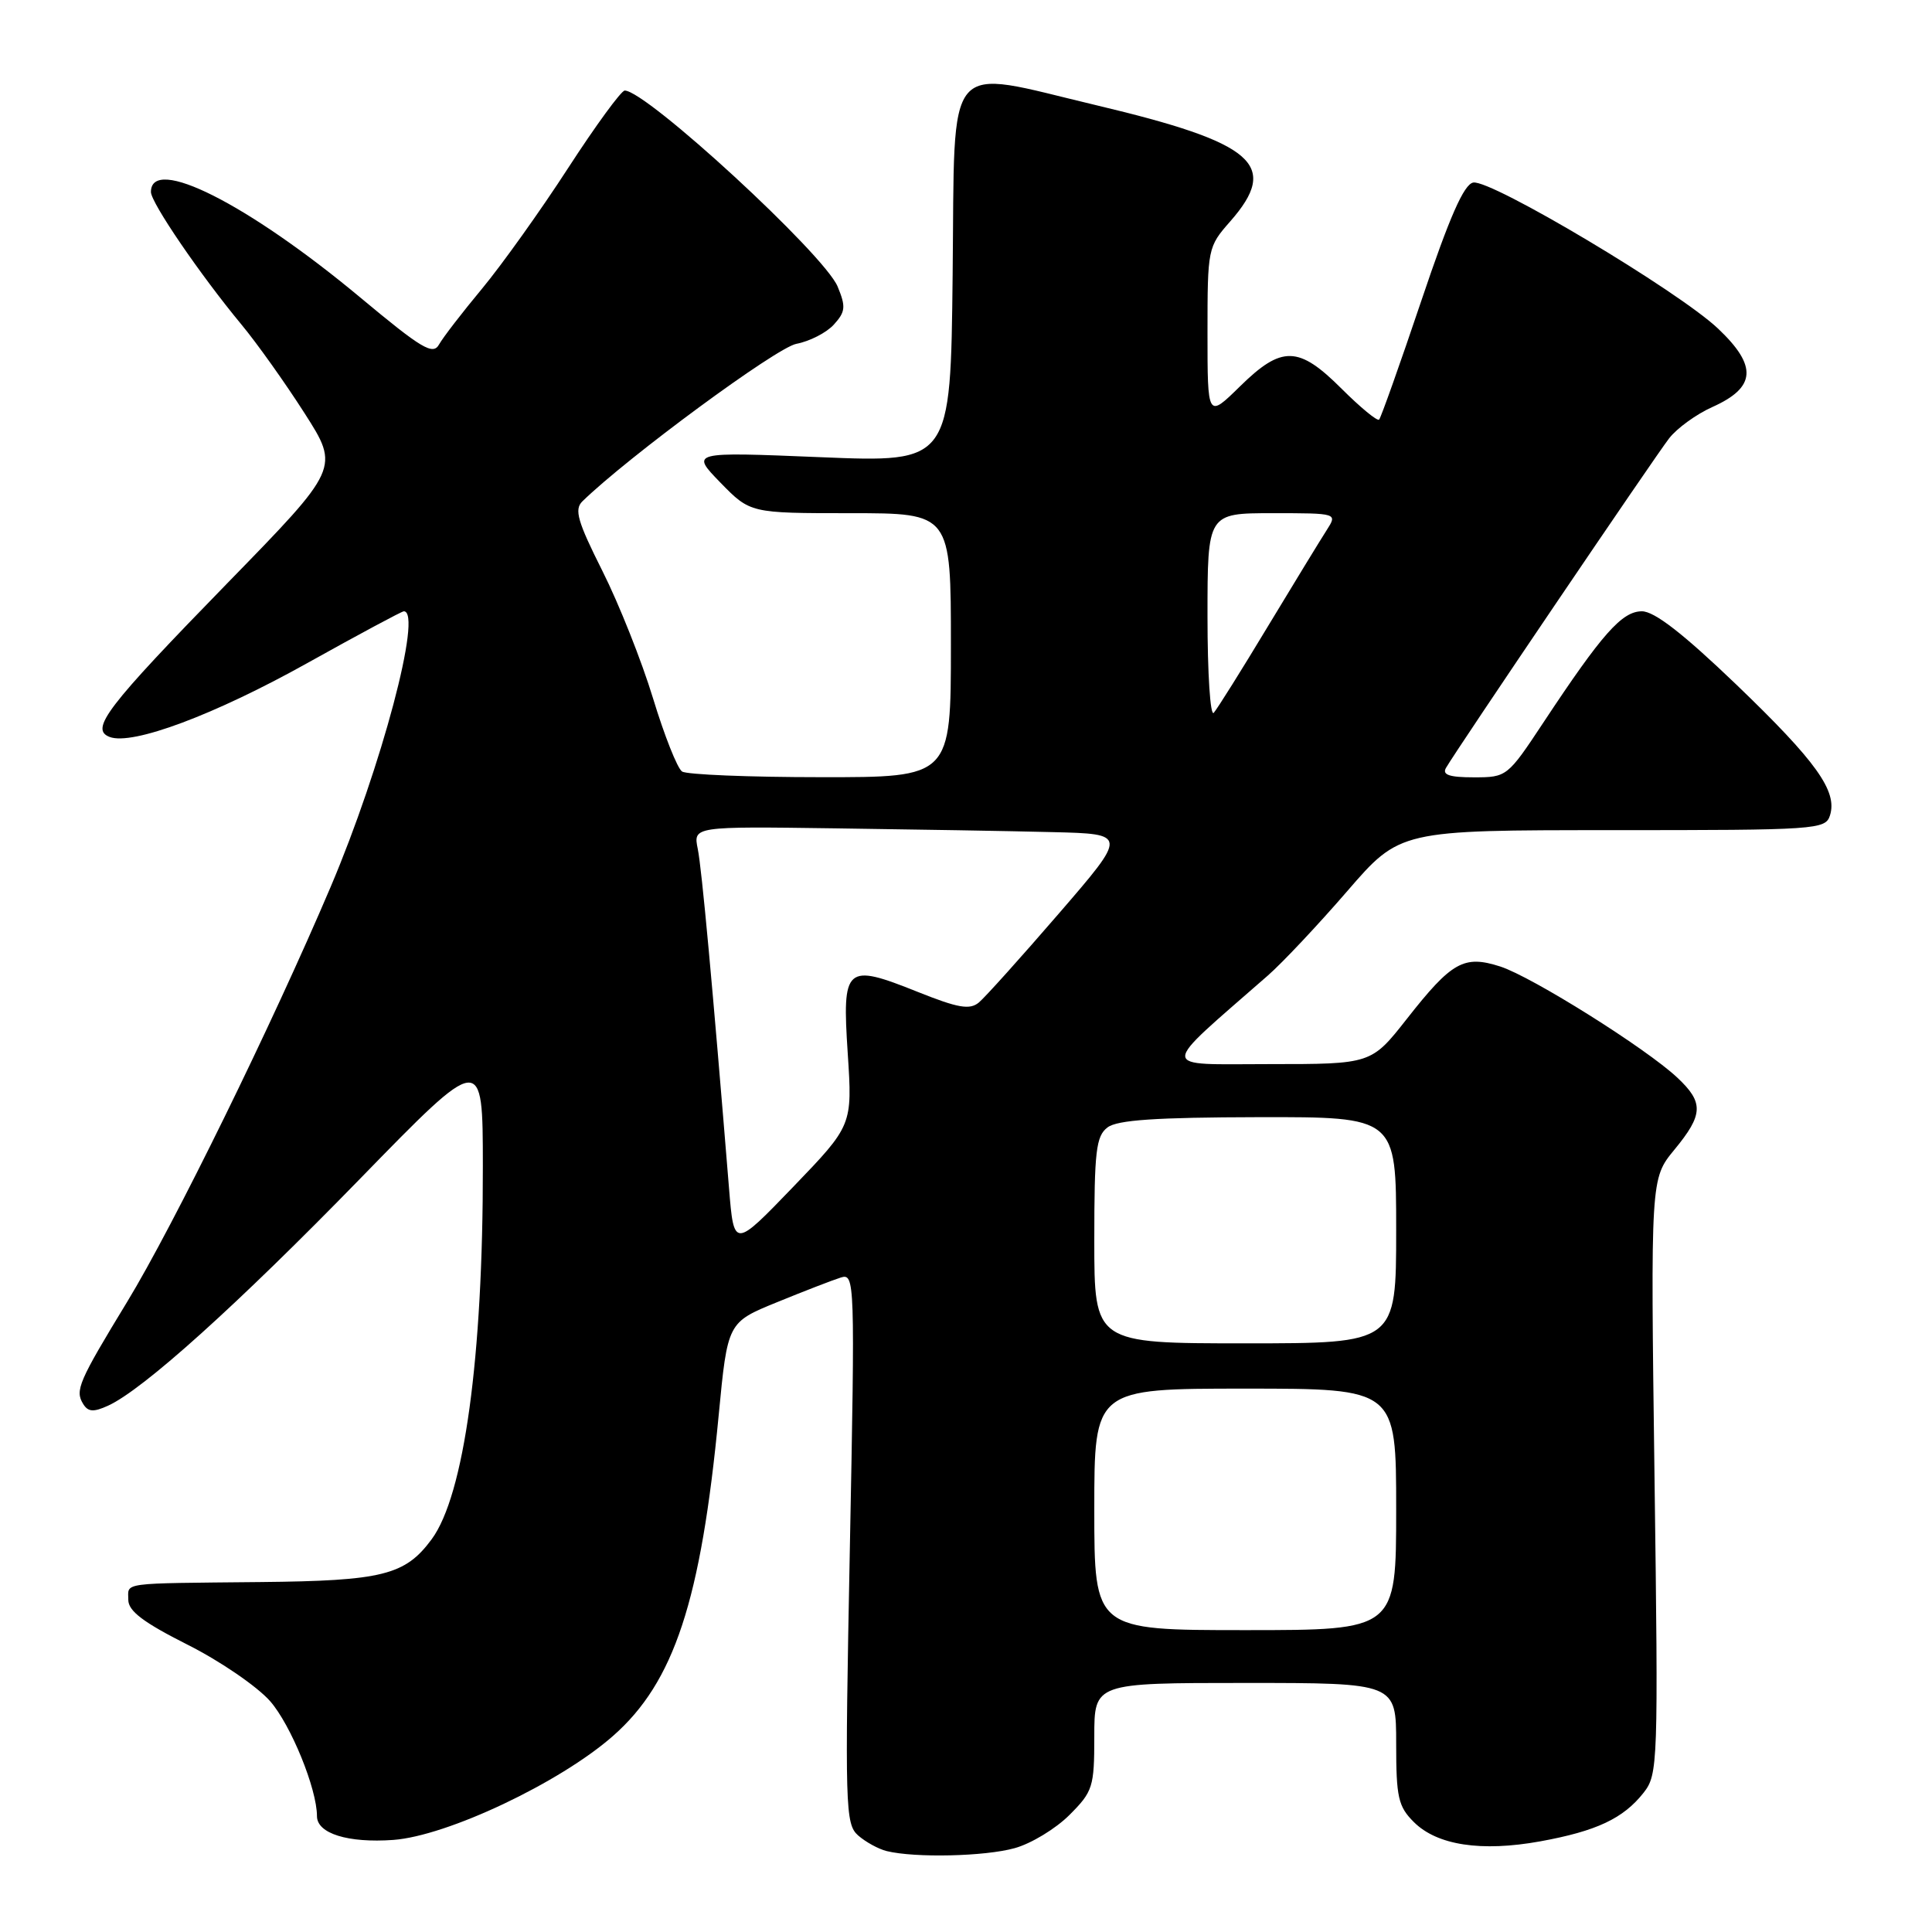 <?xml version="1.0" encoding="UTF-8" standalone="no"?>
<!DOCTYPE svg PUBLIC "-//W3C//DTD SVG 1.1//EN" "http://www.w3.org/Graphics/SVG/1.1/DTD/svg11.dtd" >
<svg xmlns="http://www.w3.org/2000/svg" xmlns:xlink="http://www.w3.org/1999/xlink" version="1.1" viewBox="0 0 256 256">
 <g >
 <path fill="currentColor"
d=" M 134.45 244.89 C 136.63 244.29 139.89 242.31 141.70 240.50 C 144.81 237.39 145.00 236.80 145.00 230.10 C 145.00 223.00 145.00 223.00 165.00 223.00 C 185.00 223.00 185.00 223.00 185.00 231.05 C 185.00 238.15 185.27 239.37 187.34 241.43 C 190.42 244.51 196.28 245.40 204.08 243.99 C 211.55 242.63 215.10 240.96 217.79 237.54 C 219.69 235.12 219.74 233.73 219.23 195.61 C 218.71 156.18 218.71 156.18 221.85 152.36 C 225.71 147.68 225.78 146.10 222.25 142.79 C 218.13 138.92 203.02 129.44 198.80 128.07 C 193.98 126.52 192.38 127.41 186.42 135.00 C 181.70 141.00 181.70 141.00 168.24 141.00 C 153.34 141.00 153.37 142.07 168.00 129.26 C 169.93 127.57 174.65 122.55 178.50 118.10 C 185.50 110.00 185.50 110.00 213.68 110.00 C 240.75 110.00 241.89 109.92 242.48 108.05 C 243.50 104.84 240.68 100.90 230.05 90.69 C 223.03 83.96 219.22 81.00 217.56 81.00 C 214.92 81.00 212.29 83.97 204.50 95.75 C 199.75 102.93 199.66 103.00 195.29 103.00 C 192.05 103.00 191.07 102.67 191.60 101.75 C 192.98 99.35 219.30 60.48 221.17 58.08 C 222.21 56.74 224.78 54.88 226.88 53.94 C 232.69 51.34 232.90 48.51 227.65 43.54 C 222.39 38.56 197.56 23.75 195.21 24.19 C 193.97 24.42 192.07 28.75 188.34 39.83 C 185.50 48.26 182.98 55.35 182.74 55.60 C 182.50 55.84 180.27 54.00 177.78 51.52 C 172.07 45.81 169.85 45.75 164.29 51.21 C 160.00 55.42 160.00 55.42 160.00 44.09 C 160.00 32.93 160.04 32.71 163.00 29.35 C 169.61 21.82 166.29 18.94 145.29 13.95 C 124.87 9.10 126.55 7.12 126.23 36.40 C 125.96 61.29 125.96 61.29 108.73 60.58 C 91.50 59.87 91.50 59.87 95.45 63.94 C 99.41 68.00 99.41 68.00 112.70 68.00 C 126.00 68.00 126.00 68.00 126.00 85.50 C 126.00 103.00 126.00 103.00 108.75 102.98 C 99.26 102.98 90.99 102.64 90.38 102.23 C 89.76 101.83 88.03 97.46 86.53 92.53 C 85.03 87.60 82.01 80.00 79.82 75.65 C 76.52 69.08 76.07 67.51 77.17 66.43 C 83.24 60.52 102.88 46.06 105.52 45.56 C 107.28 45.23 109.52 44.08 110.49 43.01 C 112.03 41.31 112.10 40.65 110.99 37.97 C 109.21 33.69 85.65 12.00 82.78 12.00 C 82.32 12.00 78.95 16.61 75.29 22.25 C 71.64 27.89 66.50 35.08 63.89 38.23 C 61.27 41.38 58.70 44.71 58.18 45.64 C 57.37 47.10 55.91 46.23 47.74 39.42 C 32.83 27.00 20.00 20.53 20.00 25.44 C 20.00 26.85 26.52 36.40 31.99 43.00 C 34.05 45.48 37.81 50.77 40.36 54.76 C 45.00 62.02 45.00 62.02 30.14 77.26 C 14.10 93.72 11.87 96.63 14.53 97.65 C 17.53 98.80 28.42 94.73 40.76 87.84 C 47.50 84.08 53.24 81.00 53.51 81.00 C 56.03 81.00 50.53 101.71 43.82 117.50 C 36.08 135.71 22.98 162.43 16.85 172.50 C 10.41 183.08 9.91 184.24 11.02 186.03 C 11.67 187.09 12.39 187.14 14.32 186.26 C 18.94 184.16 31.47 172.87 47.73 156.17 C 63.97 139.50 63.97 139.50 63.98 154.50 C 64.01 179.87 61.50 198.14 57.19 203.97 C 53.68 208.72 50.68 209.47 34.50 209.63 C 15.70 209.82 17.00 209.64 17.00 211.99 C 17.00 213.47 19.00 214.98 24.83 217.92 C 29.14 220.08 34.07 223.46 35.79 225.41 C 38.54 228.55 42.00 237.03 42.00 240.65 C 42.00 242.95 46.11 244.23 52.11 243.80 C 59.26 243.28 74.20 236.21 81.23 230.02 C 89.33 222.90 92.88 212.13 95.23 187.52 C 96.41 175.22 96.41 175.22 102.96 172.55 C 106.55 171.08 110.36 169.61 111.41 169.28 C 113.27 168.70 113.30 169.56 112.61 205.14 C 111.94 239.50 112.00 241.69 113.70 243.20 C 114.69 244.07 116.40 245.01 117.50 245.28 C 121.27 246.20 130.50 245.99 134.45 244.89 Z  M 145.00 200.00 C 145.00 184.00 145.00 184.00 165.00 184.00 C 185.00 184.00 185.00 184.00 185.00 200.00 C 185.00 216.00 185.00 216.00 165.00 216.00 C 145.00 216.00 145.00 216.00 145.00 200.00 Z  M 145.00 164.36 C 145.00 152.54 145.23 150.54 146.75 149.39 C 148.05 148.40 153.16 148.06 166.75 148.03 C 185.00 148.00 185.00 148.00 185.00 163.00 C 185.00 178.00 185.00 178.00 165.00 178.00 C 145.00 178.00 145.00 178.00 145.00 164.36 Z  M 96.60 157.46 C 94.41 130.54 92.99 115.12 92.46 112.50 C 91.85 109.50 91.85 109.50 110.67 109.76 C 121.03 109.90 133.98 110.12 139.46 110.26 C 149.41 110.50 149.41 110.50 140.30 121.05 C 135.29 126.85 130.52 132.16 129.70 132.84 C 128.49 133.84 126.95 133.57 121.60 131.43 C 112.03 127.60 111.57 128.00 112.33 139.58 C 112.95 149.11 112.95 149.11 105.10 157.27 C 97.25 165.42 97.25 165.42 96.60 157.46 Z  M 160.00 81.70 C 160.00 68.00 160.00 68.00 168.62 68.00 C 177.23 68.00 177.23 68.00 175.79 70.25 C 174.99 71.49 171.49 77.22 168.00 83.00 C 164.52 88.78 161.29 93.93 160.83 94.45 C 160.37 94.97 160.00 89.24 160.00 81.70 Z "/>
</g>
</svg>